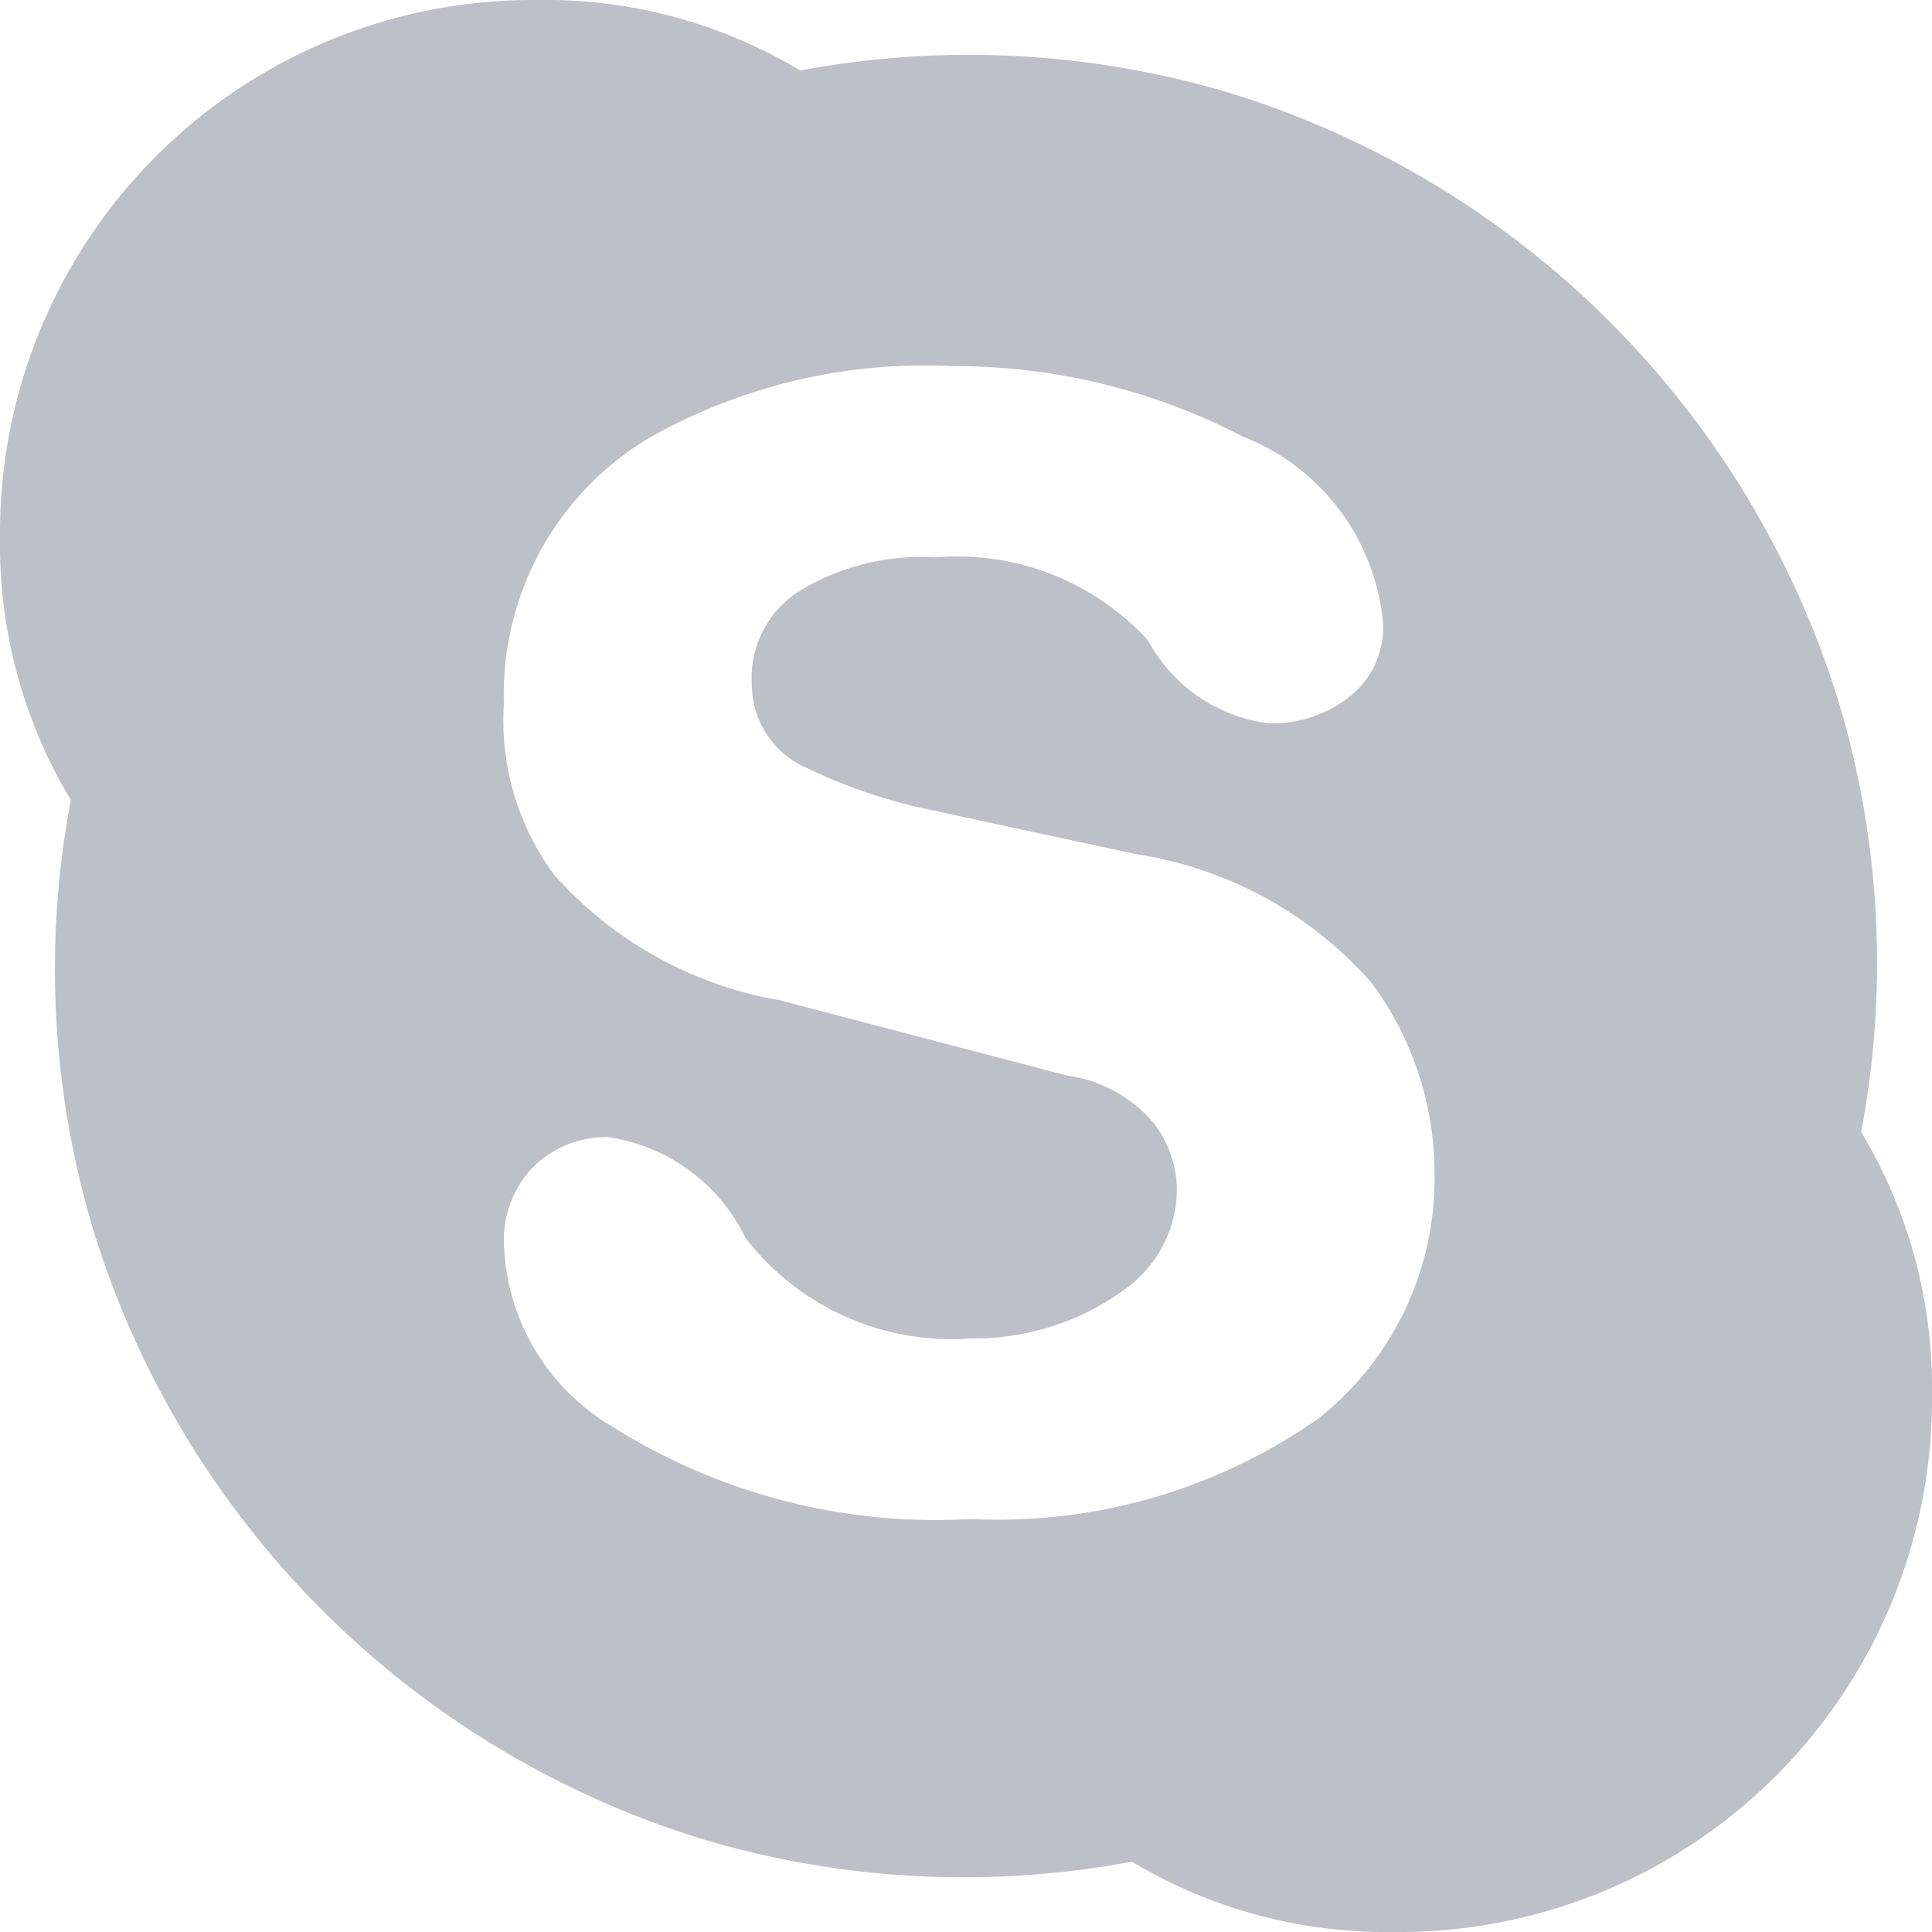 <svg xmlns="http://www.w3.org/2000/svg" width="12" height="12" viewBox="0 0 12 12">
  <defs>
    <style>
      .cls-1 {
        fill: #bbc1c6;
        fill-rule: evenodd;
      }
    </style>
  </defs>
  <path id="иконка" class="cls-1" d="M1128.64,432.578a5.668,5.668,0,0,0-2.67-.14,3.065,3.065,0,0,0-1.63-.438,3.311,3.311,0,0,0-3.34,3.344,3.08,3.08,0,0,0,.44,1.625,5.631,5.631,0,0,0,.14,2.672,5.716,5.716,0,0,0,3.78,3.781,5.661,5.661,0,0,0,2.67.141,3.074,3.074,0,0,0,1.63.437,3.311,3.311,0,0,0,3.34-3.344,3.082,3.082,0,0,0-.44-1.625,5.632,5.632,0,0,0-.14-2.672A5.716,5.716,0,0,0,1128.64,432.578Zm-3.84,8.281a1.368,1.368,0,0,1-.67-1.14,0.65,0.65,0,0,1,.18-0.469,0.642,0.642,0,0,1,.47-0.187,1.13,1.13,0,0,1,.85.625,1.613,1.613,0,0,0,1.4.625,1.581,1.581,0,0,0,.95-0.3,0.771,0.771,0,0,0,.33-0.61,0.692,0.692,0,0,0-.14-0.422,0.85,0.85,0,0,0-.54-0.3l-1.79-.469a2.418,2.418,0,0,1-1.4-.781,1.614,1.614,0,0,1-.31-1.063,1.854,1.854,0,0,1,.89-1.641,3.471,3.471,0,0,1,1.89-.453,3.877,3.877,0,0,1,1.81.438,1.376,1.376,0,0,1,.87,1.156,0.547,0.547,0,0,1-.2.453,0.777,0.777,0,0,1-.51.172,0.993,0.993,0,0,1-.75-0.516,1.606,1.606,0,0,0-1.32-.515,1.449,1.449,0,0,0-.86.219,0.64,0.64,0,0,0-.28.578,0.565,0.565,0,0,0,.35.515,3.307,3.307,0,0,0,.73.25l1.31,0.282a2.431,2.431,0,0,1,1.46.8,1.984,1.984,0,0,1,.39,1.172,1.9,1.9,0,0,1-.72,1.532,3.467,3.467,0,0,1-2.16.625A3.768,3.768,0,0,1,1124.8,440.859Z" transform="translate(-1121 -432)"/>
</svg>
